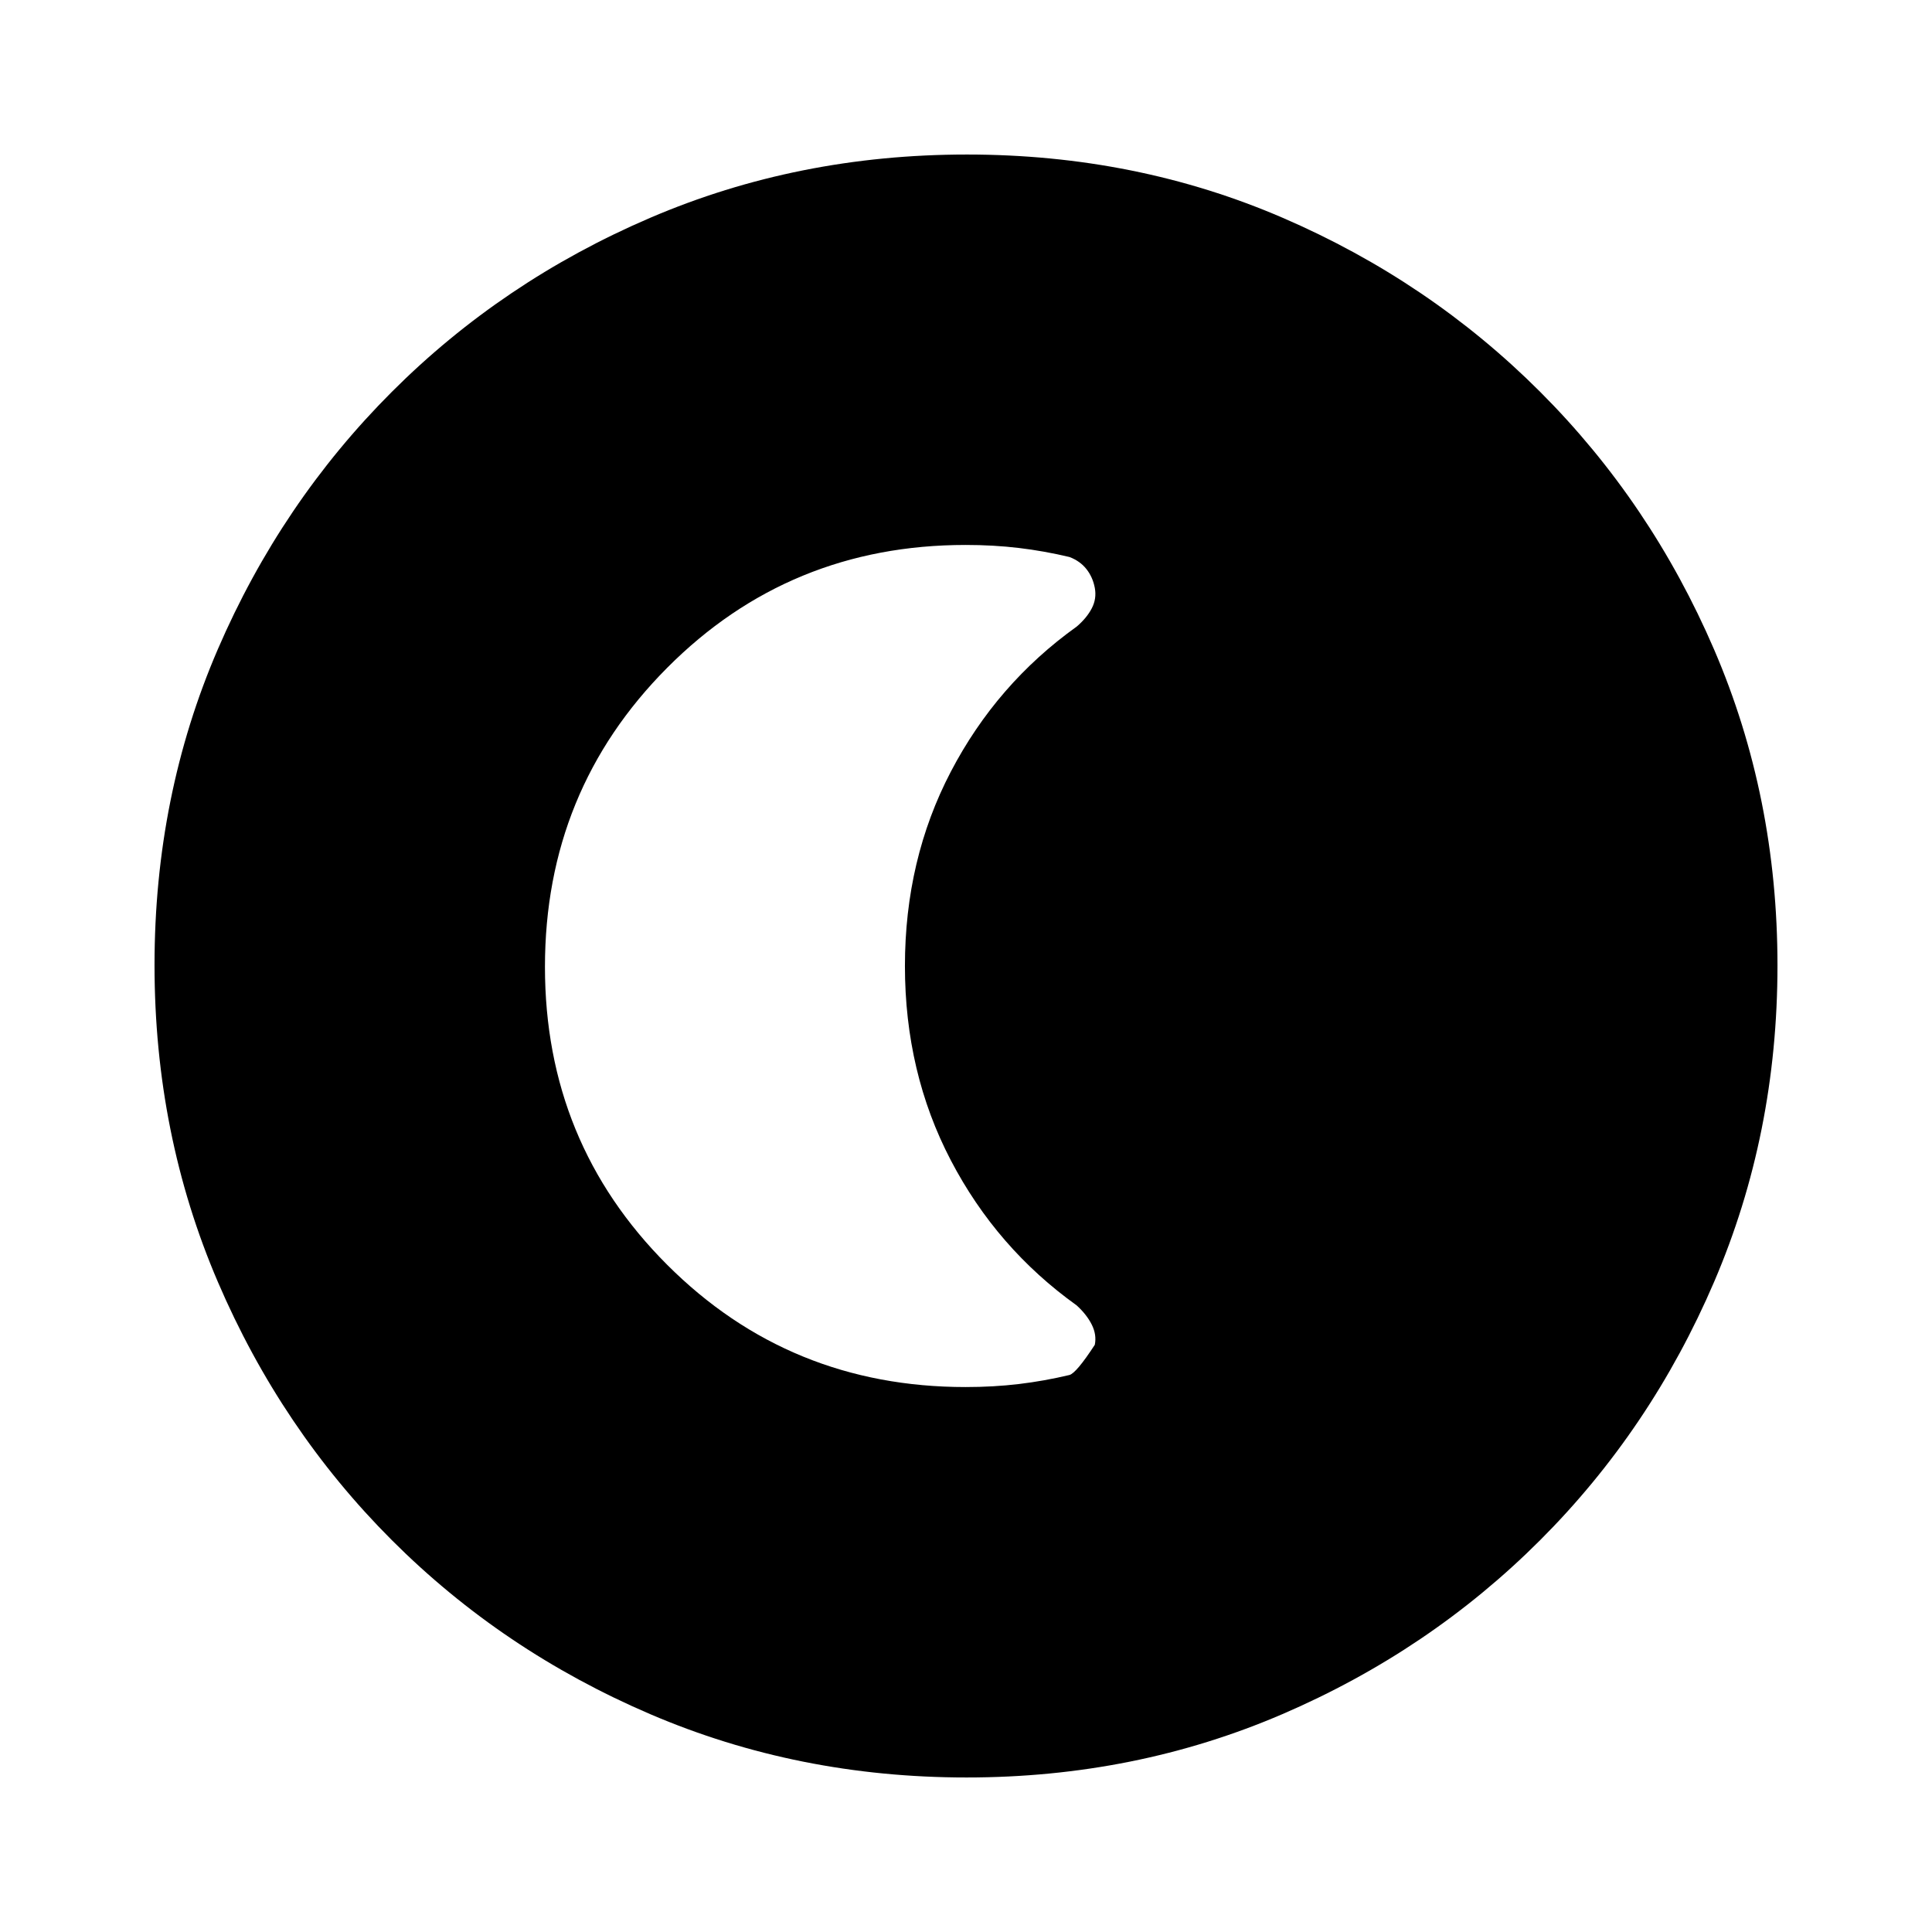 <svg xmlns="http://www.w3.org/2000/svg" height="20" viewBox="0 96 960 960" width="20"><path d="M480.276 979.218q-83.798 0-157.182-31.46-73.385-31.46-128.388-86.464-55.004-55.003-86.464-128.346t-31.46-157.406q0-84.064 31.46-156.948 31.46-72.885 86.464-127.888 55.003-55.004 128.346-86.464t157.406-31.46q84.064 0 156.948 31.46 72.885 31.46 127.888 86.464 55.004 55.003 86.464 128.112t31.46 156.906q0 83.798-31.46 157.182-31.46 73.385-86.464 128.388-55.003 55.004-128.112 86.464t-156.906 31.46Zm-.431-194.001q13.848 0 26.428-1.5 12.581-1.5 25.162-4.5 3.435-1 12.565-15 1-5-1.5-10t-7.5-9.565q-39.739-28.435-62.543-72.095-22.805-43.661-22.805-96.557t22.805-96.557q22.804-43.66 62.543-72.095 5-4.272 7.5-9.078 2.5-4.806 1.5-10.147-1-5.34-4.154-9.34t-8.411-6q-12.581-3-25.162-4.5-12.58-1.5-26.428-1.5-87.584 0-148.323 61.036-60.739 61.035-60.739 148.629 0 87.291 60.739 148.03 60.739 60.739 148.323 60.739Z"/></svg>